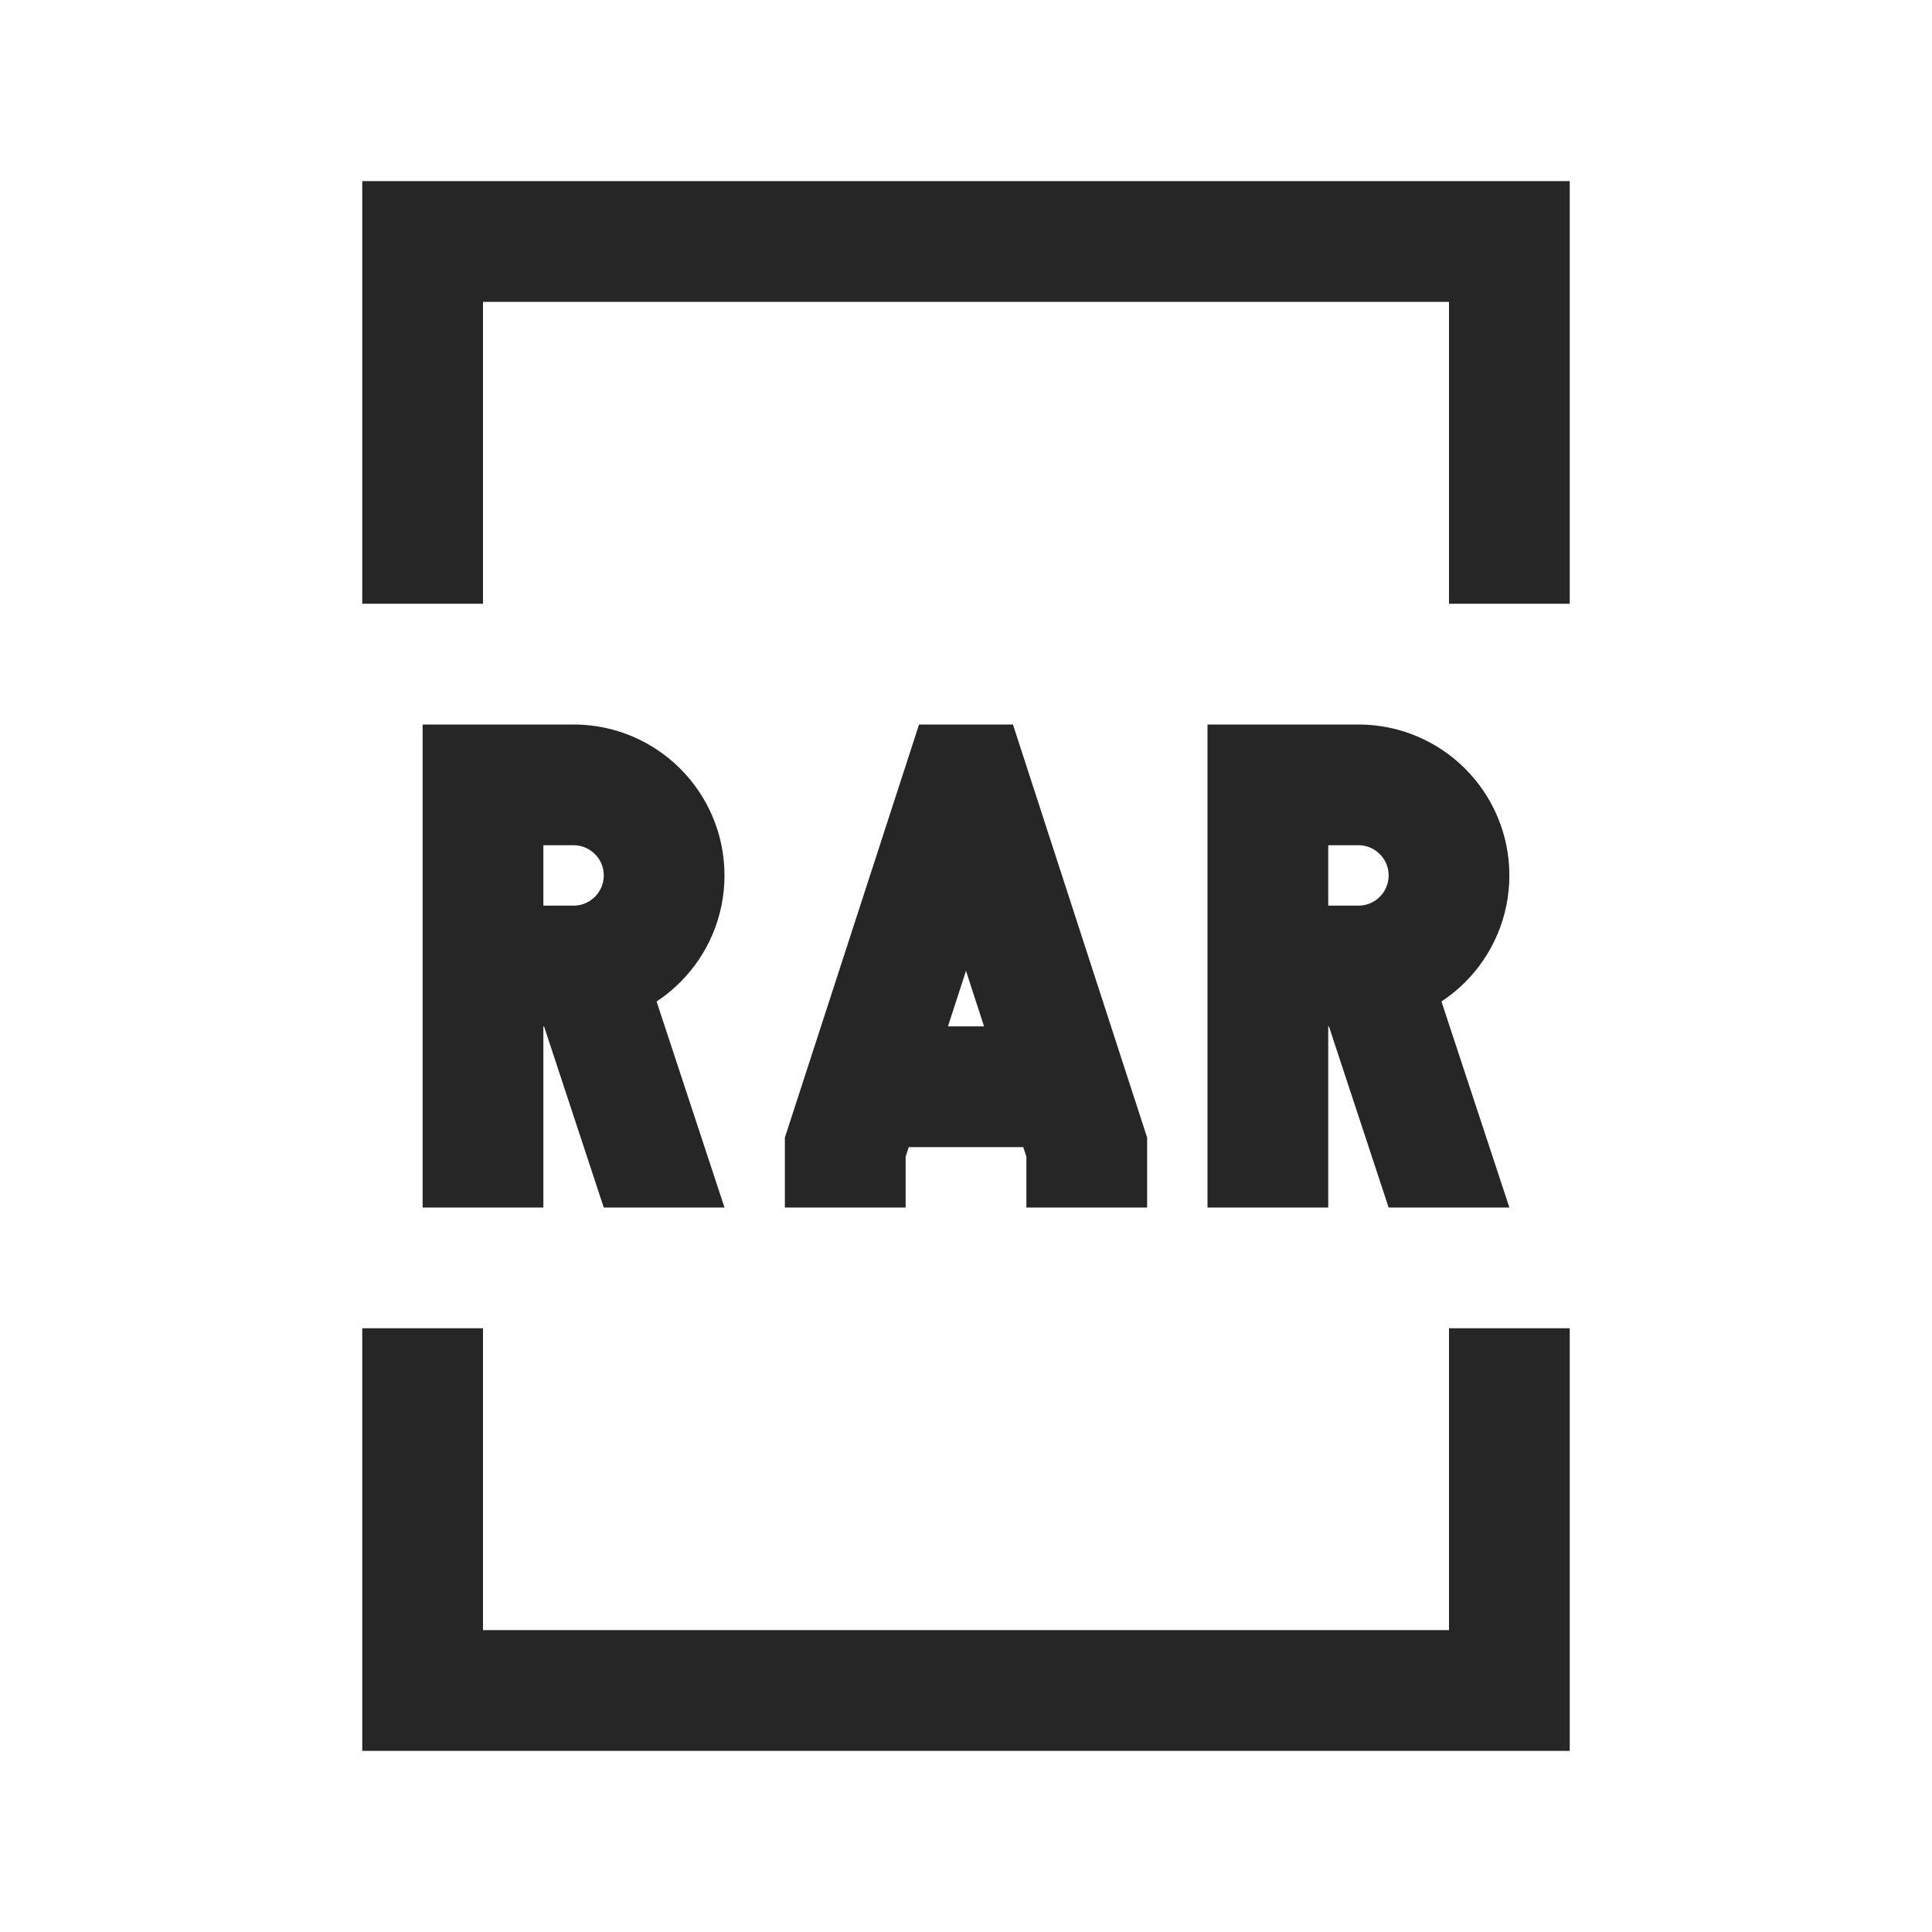 <?xml version="1.0" encoding="UTF-8"?>
<svg xmlns="http://www.w3.org/2000/svg" xmlns:xlink="http://www.w3.org/1999/xlink" viewBox="0 0 32 32" version="1.1" fill="#262626"><g id="surface1" fill="#262626"><path style="fill:none;stroke-width:2;stroke-linecap:butt;stroke-linejoin:miter;stroke:#262626;stroke-opacity:1;stroke-miterlimit:10" d="M 18 20 L 18 19 L 16.051 13 L 15.949 13 L 14 19 L 14 20 " fill="#262626"/><path style="fill:none;stroke-width:2;stroke-linecap:butt;stroke-linejoin:miter;stroke:#262626;stroke-opacity:1;stroke-miterlimit:10" d="M 14.391 18 L 17.609 18 " fill="#262626"/><path style="fill:none;stroke-width:2;stroke-linecap:butt;stroke-linejoin:miter;stroke:#262626;stroke-opacity:1;stroke-miterlimit:10" d="M 8 16 L 9.5 16 C 10.328 16 11 15.328 11 14.5 C 11 13.672 10.328 13 9.5 13 L 8 13 L 8 20 " fill="#262626"/><path style=" " d="M 10.688 16.02 L 8.688 16.02 L 10 20 L 12 20 Z " fill="#262626"/><path style="fill:none;stroke-width:2;stroke-linecap:butt;stroke-linejoin:miter;stroke:#262626;stroke-opacity:1;stroke-miterlimit:10" d="M 21 16 L 22.5 16 C 23.328 16 24 15.328 24 14.5 C 24 13.672 23.328 13 22.5 13 L 21 13 L 21 20 " fill="#262626"/><path style=" " d="M 23.688 16.02 L 21.688 16.02 L 23 20 L 25 20 Z " fill="#262626"/><path style="fill:none;stroke-width:2;stroke-linecap:butt;stroke-linejoin:miter;stroke:#262626;stroke-opacity:1;stroke-miterlimit:10" d="M 25 22 L 25 28 L 7 28 L 7 22 " fill="#262626"/><path style="fill:none;stroke-width:2;stroke-linecap:butt;stroke-linejoin:miter;stroke:#262626;stroke-opacity:1;stroke-miterlimit:10" d="M 7 10 L 7 4 L 25 4 L 25 10 " fill="#262626"/></g></svg>
